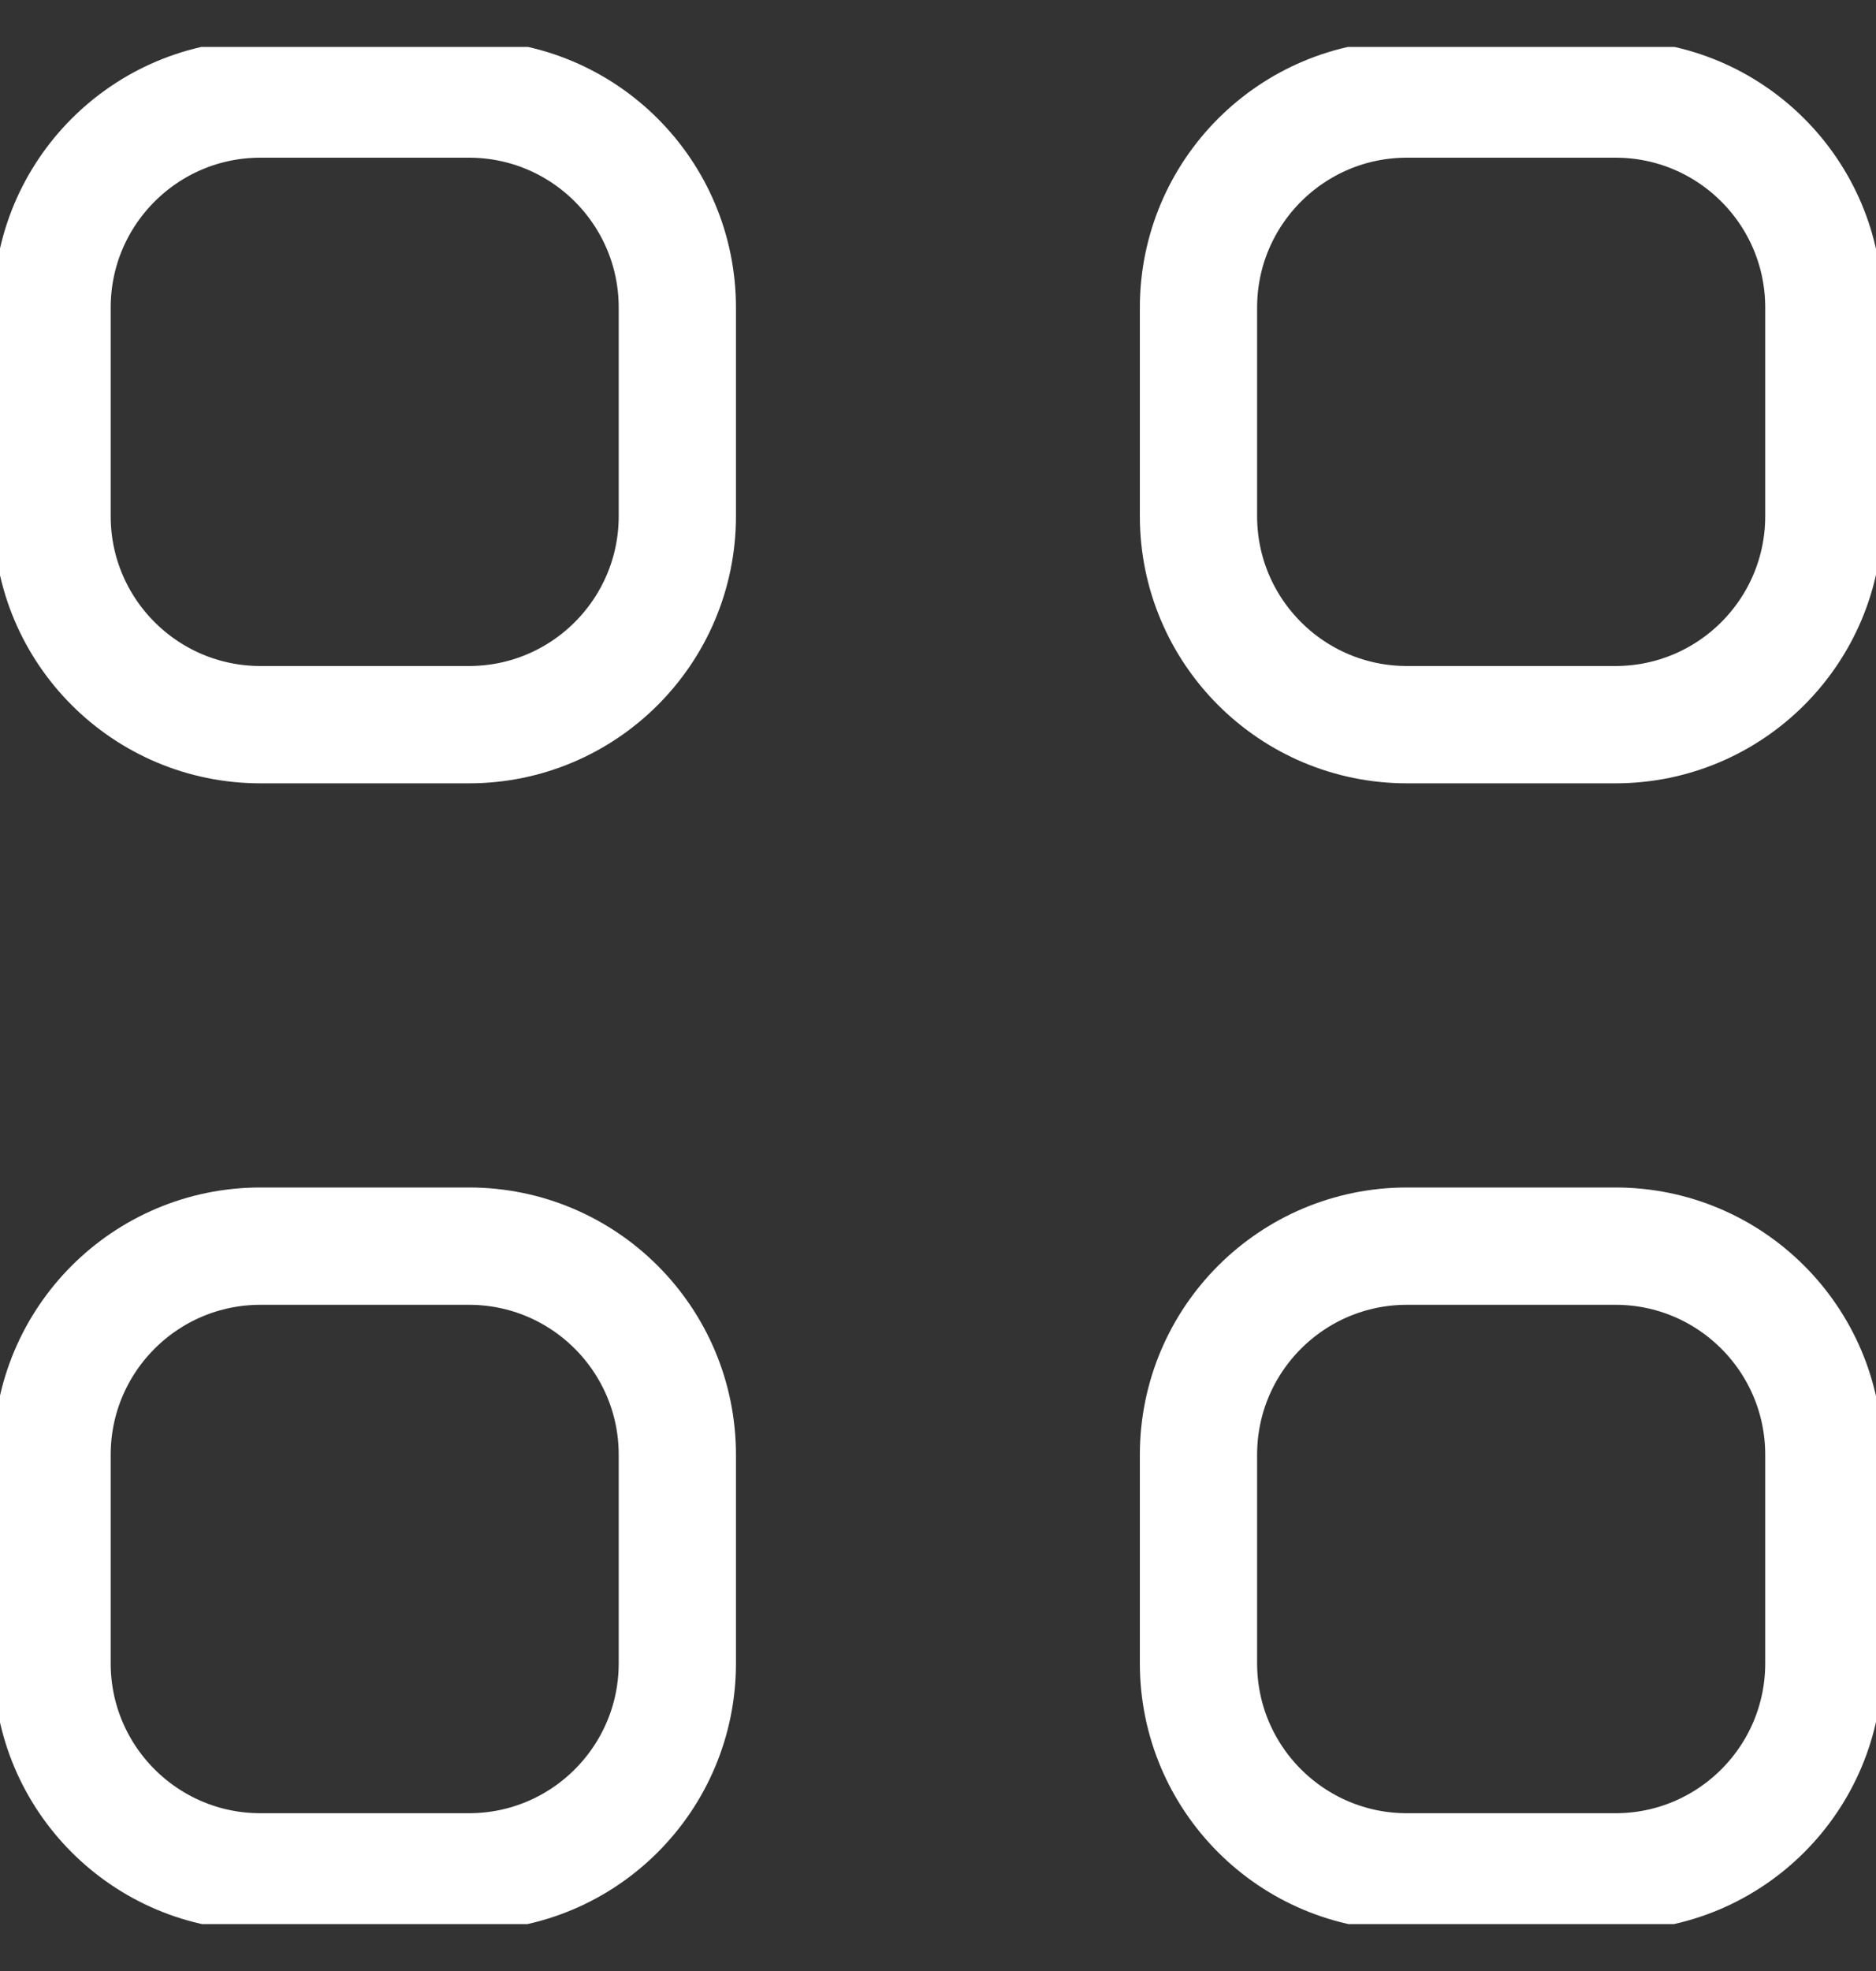 <svg width="20" height="21" viewBox="0 0 20 21" fill="none" xmlns="http://www.w3.org/2000/svg">
<rect x="0" y="0" width="20" height="21" fill="#333333" stroke="none"/>
<g clip-path="url(#clip0_197_19343)">
<path d="M0.555 15.5C0.555 14.272 1.55 13.277 2.777 13.277H4.999C6.226 13.277 7.221 14.272 7.221 15.5V17.722C7.221 18.949 6.226 19.944 4.999 19.944H2.777C1.55 19.944 0.555 18.949 0.555 17.722V15.5Z" stroke="white" stroke-width="1.25" stroke-linecap="round"/>
<path d="M12.777 15.5C12.777 14.272 13.772 13.277 15 13.277H17.222C18.449 13.277 19.444 14.272 19.444 15.5V17.722C19.444 18.949 18.449 19.944 17.222 19.944H15C13.772 19.944 12.777 18.949 12.777 17.722V15.5Z" stroke="white" stroke-width="1.25" stroke-linecap="round"/>
<path d="M0.555 3.277C0.555 2.05 1.55 1.055 2.777 1.055H4.999C6.226 1.055 7.221 2.05 7.221 3.277V5.499C7.221 6.726 6.226 7.721 4.999 7.721H2.777C1.55 7.721 0.555 6.726 0.555 5.499V3.277Z" stroke="white" stroke-width="1.25" stroke-linecap="round"/>
<path d="M12.777 3.277C12.777 2.05 13.772 1.055 15 1.055H17.222C18.449 1.055 19.444 2.05 19.444 3.277V5.499C19.444 6.726 18.449 7.721 17.222 7.721H15C13.772 7.721 12.777 6.726 12.777 5.499V3.277Z" stroke="white" stroke-width="1.25" stroke-linecap="round"/>
</g>
<defs>
<clipPath id="clip0_197_19343">
<rect width="20" height="20" fill="white" transform="translate(0 0.5)"/>
</clipPath>
</defs>
</svg>
